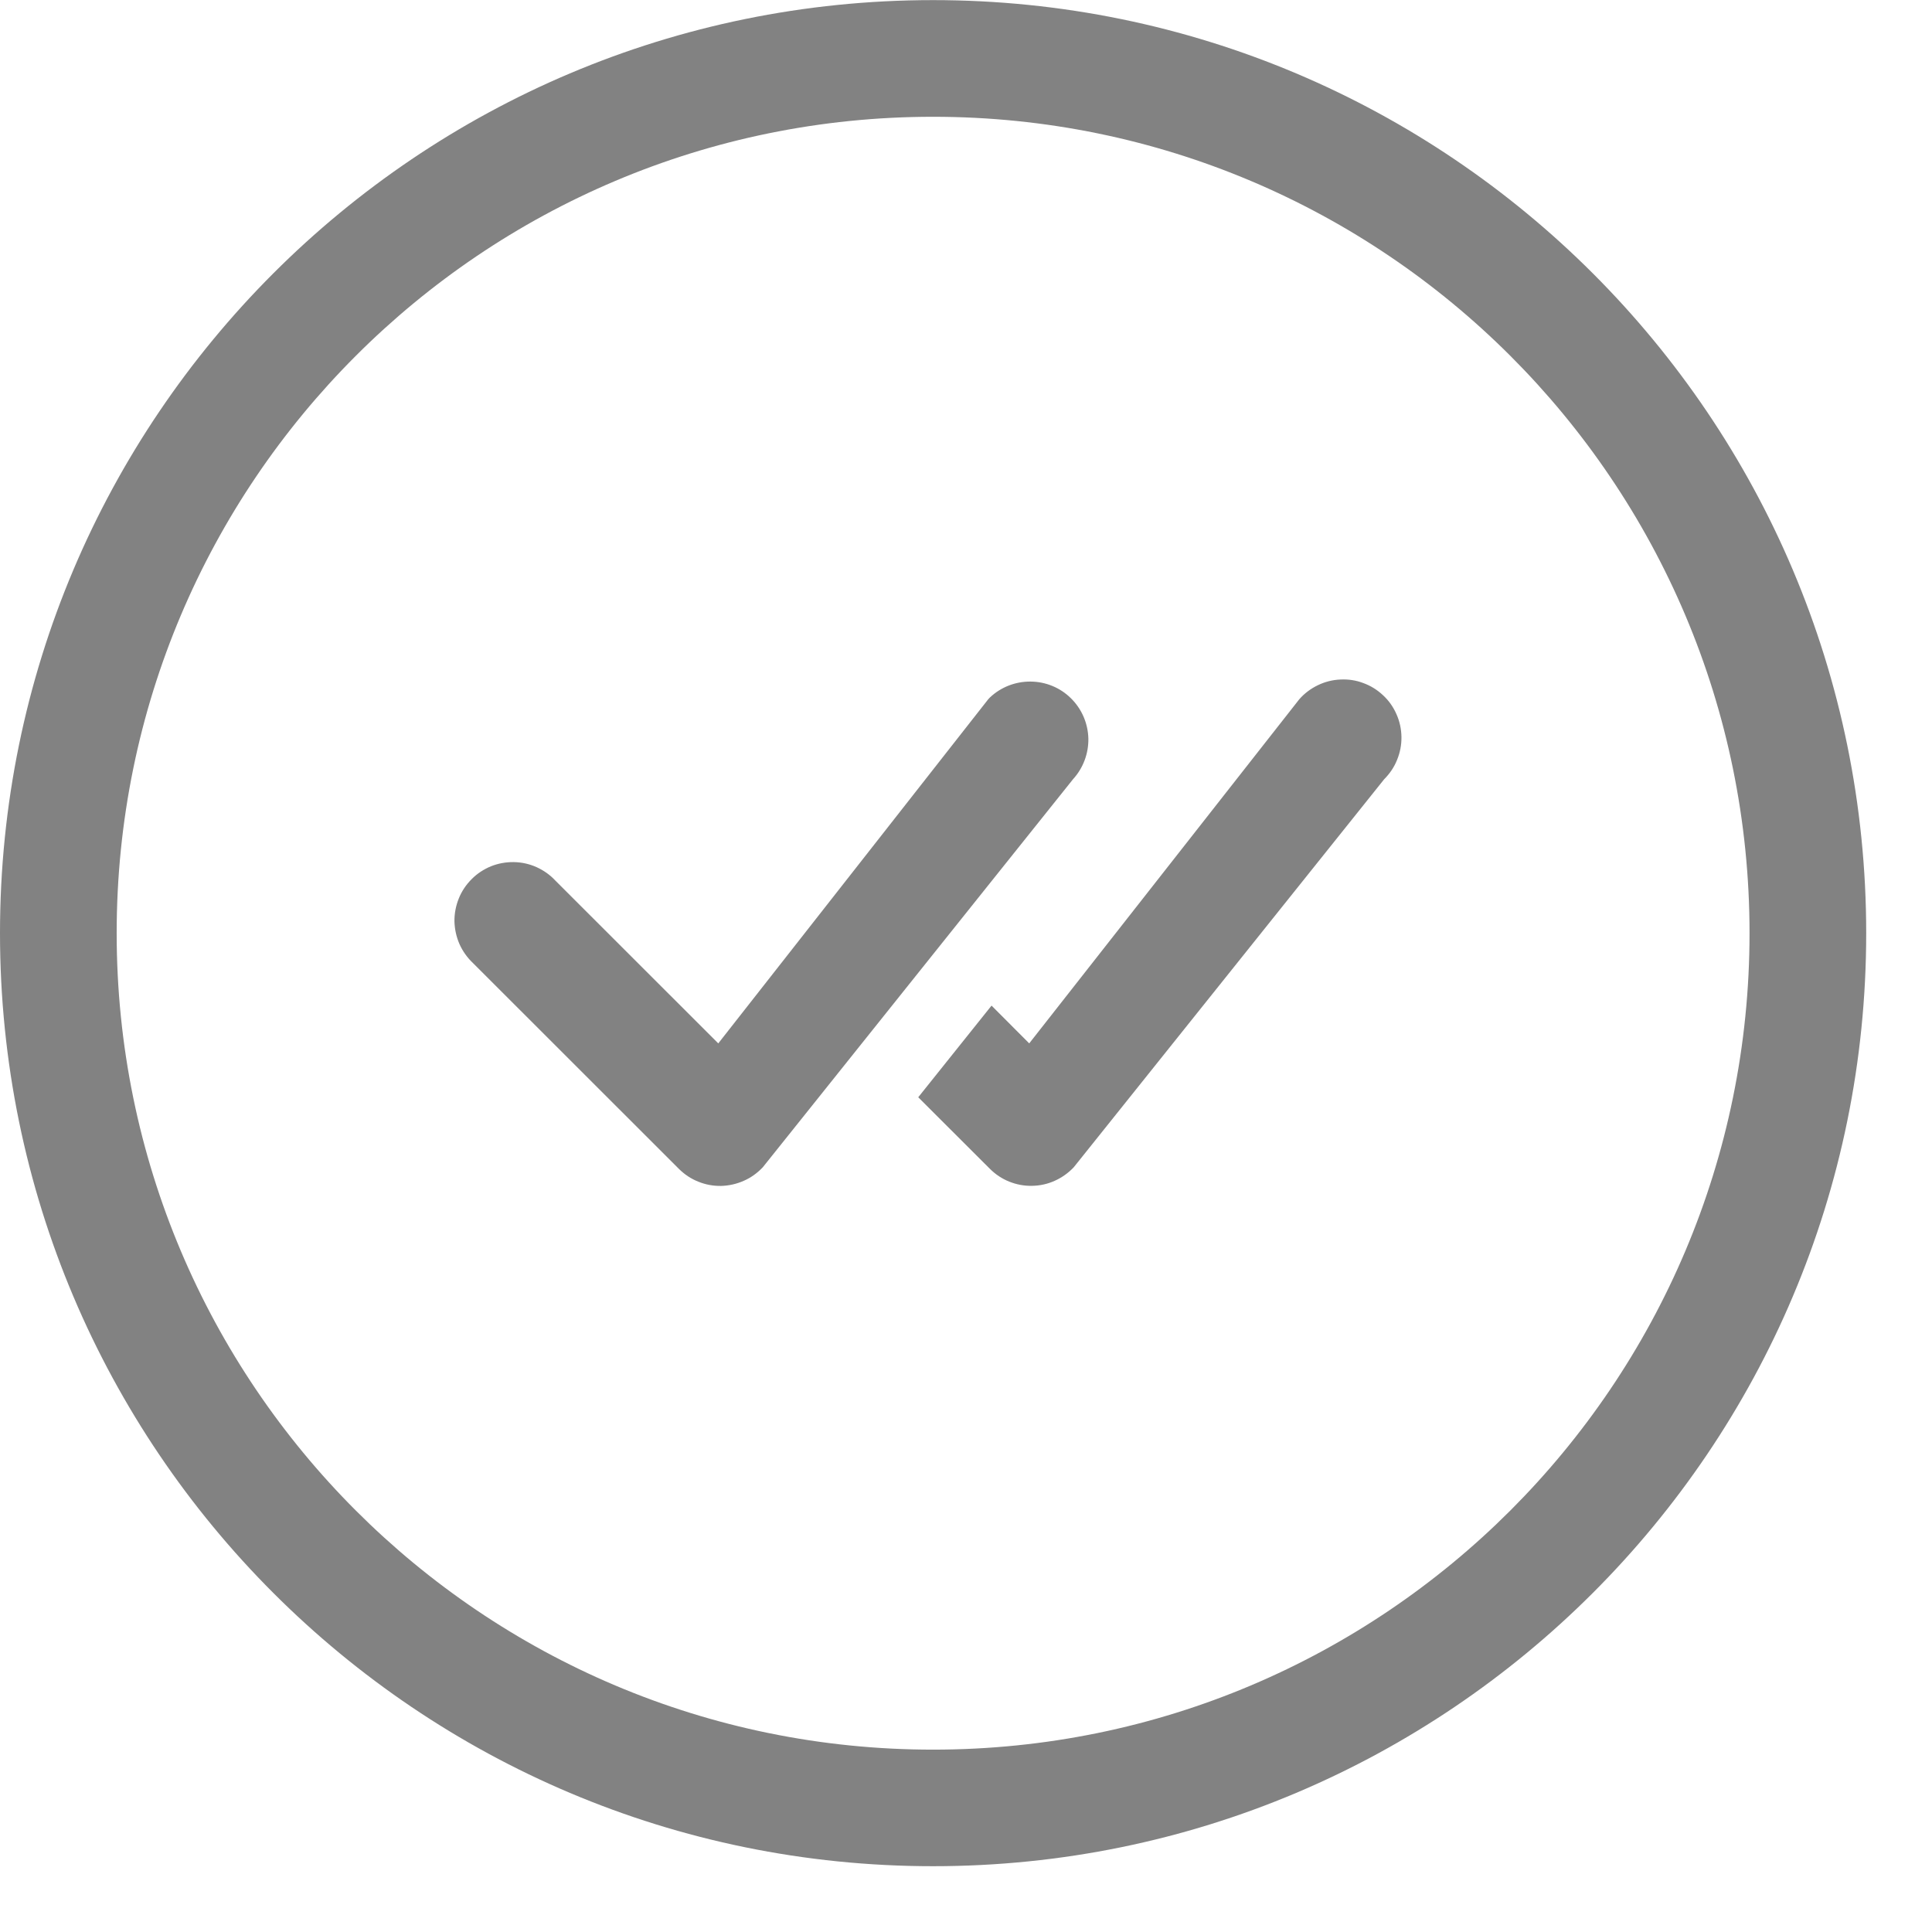 <svg width="18" height="18" viewBox="0 0 18 18" fill="none" xmlns="http://www.w3.org/2000/svg">
<path fill-rule="evenodd" clip-rule="evenodd" d="M8.693 16.301C12.894 16.301 16.3 12.895 16.3 8.694C16.3 4.493 12.894 1.088 8.693 1.088C4.492 1.088 1.087 4.493 1.087 8.694C1.087 12.895 4.492 16.301 8.693 16.301ZM8.693 17.387C13.494 17.387 17.387 13.495 17.387 8.694C17.387 3.893 13.494 0.001 8.693 0.001C3.892 0.001 0 3.893 0 8.694C0 13.495 3.892 17.387 8.693 17.387Z" fill="#828282"/>
<path d="M9.222 6.499C9.324 6.402 9.46 6.349 9.601 6.35C9.742 6.351 9.877 6.406 9.977 6.505C10.078 6.604 10.136 6.738 10.14 6.879C10.143 7.019 10.092 7.156 9.997 7.26L7.107 10.875C7.057 10.928 6.997 10.972 6.93 11.001C6.863 11.031 6.791 11.047 6.718 11.049C6.645 11.05 6.573 11.037 6.505 11.009C6.437 10.982 6.376 10.941 6.324 10.889L4.407 8.973C4.354 8.923 4.311 8.863 4.281 8.796C4.252 8.73 4.236 8.658 4.234 8.585C4.233 8.512 4.247 8.439 4.274 8.372C4.301 8.304 4.342 8.243 4.394 8.191C4.445 8.139 4.507 8.099 4.574 8.071C4.642 8.044 4.714 8.031 4.787 8.032C4.86 8.033 4.932 8.049 4.999 8.079C5.065 8.109 5.125 8.151 5.175 8.205L6.692 9.721L9.207 6.515C9.212 6.51 9.217 6.504 9.222 6.499ZM8.555 10.223L9.222 10.889C9.274 10.941 9.335 10.982 9.403 11.009C9.47 11.036 9.543 11.05 9.616 11.048C9.689 11.047 9.761 11.031 9.827 11.001C9.894 10.971 9.954 10.928 10.004 10.875L12.896 7.26C12.947 7.209 12.989 7.148 13.016 7.08C13.044 7.012 13.058 6.94 13.057 6.867C13.056 6.794 13.041 6.722 13.011 6.655C12.982 6.588 12.94 6.528 12.886 6.478C12.833 6.428 12.771 6.389 12.702 6.364C12.634 6.338 12.561 6.327 12.488 6.331C12.415 6.334 12.344 6.352 12.278 6.384C12.212 6.416 12.153 6.46 12.105 6.515L9.589 9.721L9.238 9.369L8.555 10.223H8.555Z" fill="#828282"/>
</svg>
